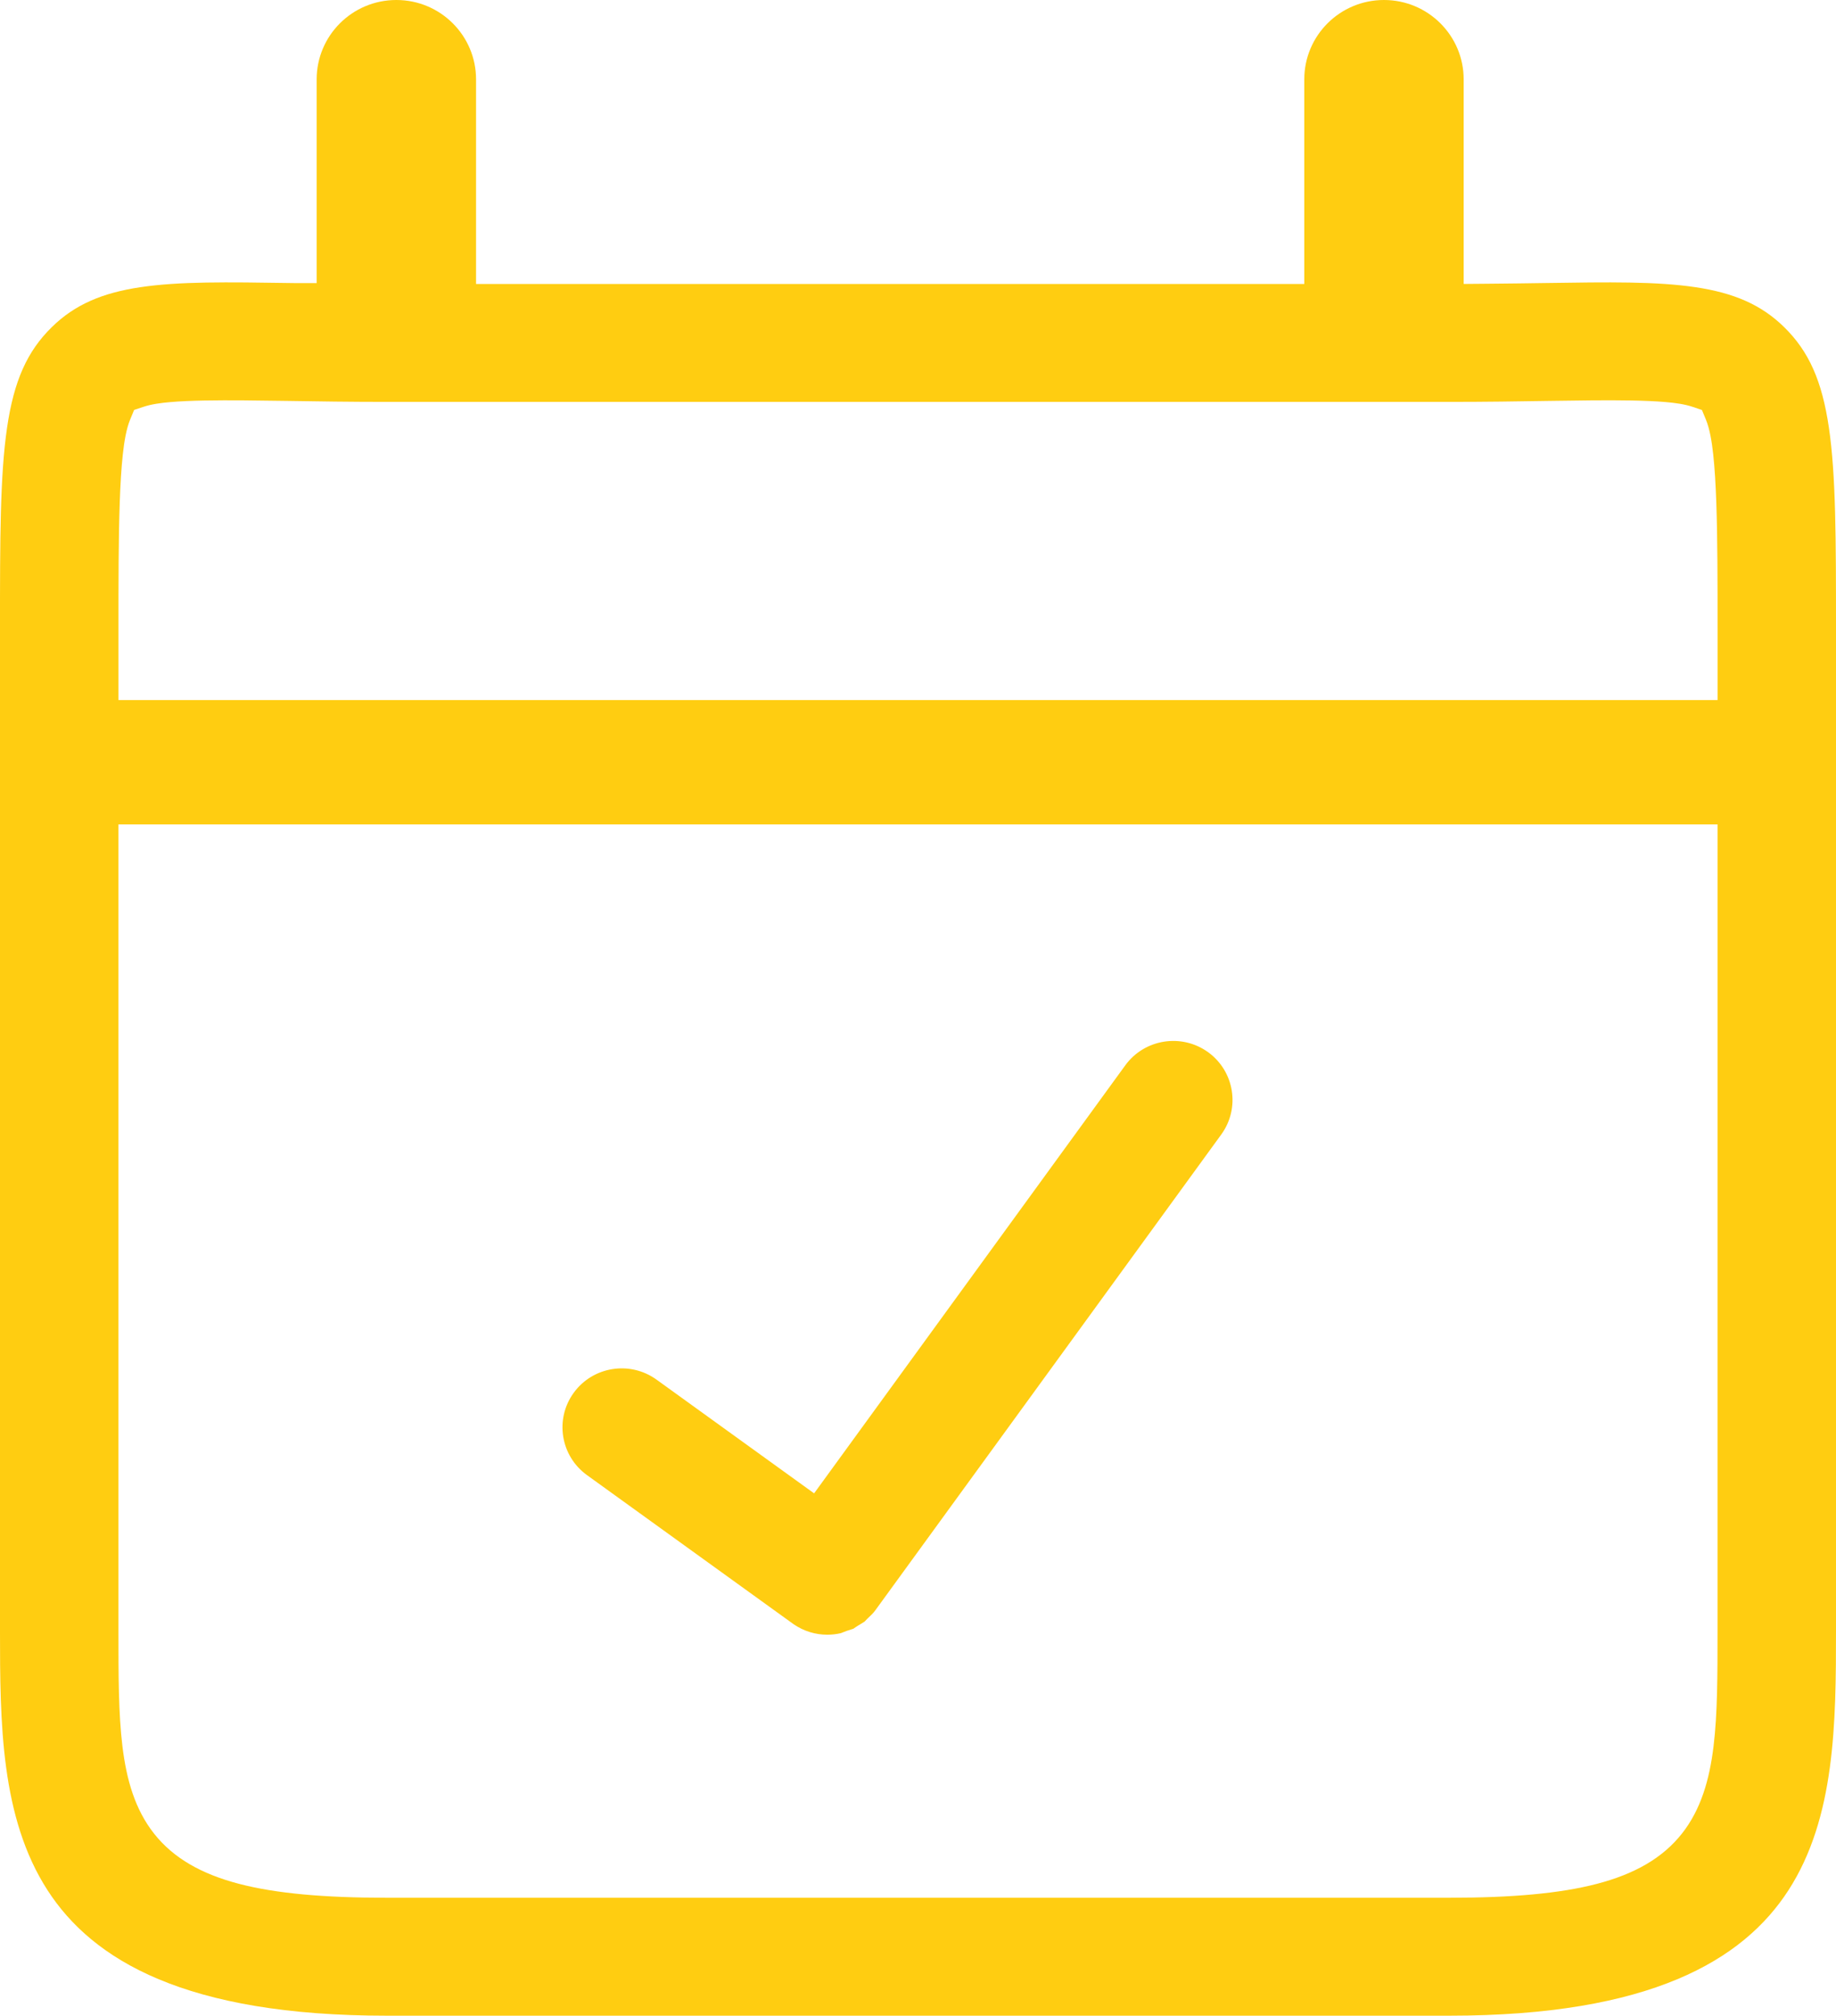 <svg fill='#ffcd11' shape-rendering="geometricPrecision" text-rendering="geometricPrecision" version="1.1" viewBox="0 0 466.54 512" xmlns="http://www.w3.org/2000/svg"><path d="m35.658 72.953c9.896-1.482 22.043-1.31 38.039-1.062 0.287 7e-3 0.672 0.014 1.021 0.014h5.747v-51.745c0-11.118 9.044-20.16 20.251-20.16 11.207 0 20.251 9.047 20.251 20.16v51.973h210.46v-51.973c0-11.118 9.044-20.16 20.25-20.16 11.206 0 20.252 9.047 20.252 20.16v51.964l5.797-0.05c5.367-0.046 10.487-0.111 15.09-0.183 16.004-0.244 28.153-0.418 38.053 1.064 9.651 1.445 16.654 4.404 22.509 10.148 6.268 6.147 9.614 13.647 11.358 25.519 1.785 12.153 1.801 28.166 1.805 51.025v254.47c0 23.484-0.164 47.552-12.08 66.01-11.501 17.814-35.139 31.872-86.167 31.872h-270.05c-51.029 0-74.667-14.058-86.166-31.872-11.916-18.458-12.08-42.526-12.08-66.01v-254.47c0-22.861 0.015-38.873 1.799-51.026 1.743-11.871 5.092-19.373 11.36-25.521 5.848-5.743 12.847-8.702 22.499-10.148zm394.32 30.349c-1.904-0.637-4.342-0.968-6.749-1.177-2.524-0.22-5.485-0.339-8.667-0.398-6.252-0.116-13.68-4e-3 -20.886 0.105l-2e-3 1.2e-4 -0.382 6e-3c-7.398 0.117-15.684 0.247-24.996 0.247h-270.05c-9.312 0-17.605-0.13-25.004-0.247l-0.389-6e-3c-7.202-0.106-14.623-0.214-20.869-0.098-3.181 0.06-6.14 0.179-8.663 0.397-2.407 0.208-4.84 0.537-6.74 1.166l-2.497 0.826-1.007 2.43c-0.975 2.353-1.51 5.581-1.87 8.876-0.379 3.465-0.623 7.639-0.783 12.242-0.32 9.183-0.32 20.456-0.32 31.891v18.258h406.34v-18.258c0-11.435 0-22.706-0.321-31.889-0.161-4.601-0.405-8.776-0.784-12.242-0.36-3.294-0.894-6.523-1.869-8.876l-1.002-2.421zm6.461 106.11h-406.34v205c-1.1e-4 11.071-1.1e-4 20.905 1.018 29.204 1.033 8.423 3.183 15.984 8.017 22.113 4.901 6.213 12.007 10.266 21.582 12.77 9.479 2.478 21.752 3.539 37.526 3.539h270.05c15.774 0 28.046-1.061 37.526-3.539 9.575-2.504 16.681-6.557 21.582-12.77 4.834-6.129 6.984-13.689 8.017-22.113 1.018-8.299 1.018-18.133 1.018-29.204z" clip-rule="evenodd" fill-rule="evenodd" stroke-width="11.495"></path><path d="m206.87 379.32 79.07-108.72c4.877-6.703 14.305-8.198 21.039-3.346 6.727 4.867 8.215 14.227 3.355 20.911l-87.923 120.88c-0.452 0.624-1.044 1.22-2.008 2.117l-0.03 0.026c-0.239 0.225-0.426 0.432-0.547 0.569l-0.097 0.113c-0.183 0.136-0.389 0.259-0.77 0.486-0.229 0.137-0.522 0.312-0.909 0.549-0.266 0.157-0.492 0.309-0.663 0.426-0.128 0.088-0.276 0.193-0.366 0.257l-0.058 0.041-0.093 0.064c-0.112 0.051-0.186 0.072-0.344 0.118-0.209 0.062-0.566 0.167-1.347 0.438-0.287 0.1-0.546 0.201-0.747 0.28l-0.5 0.2c-0.183 0.072-0.261 0.099-0.279 0.105-1.122 0.259-2.269 0.389-3.431 0.389-2.979 0-5.97-0.874-8.596-2.691l-52.473-37.85c-6.732-4.862-8.227-14.216-3.366-20.906 4.868-6.702 14.285-8.212 21.036-3.35z" clip-rule="evenodd" fill-rule="evenodd" stroke-width="11.495" fill='#ffcd11'></path></svg>